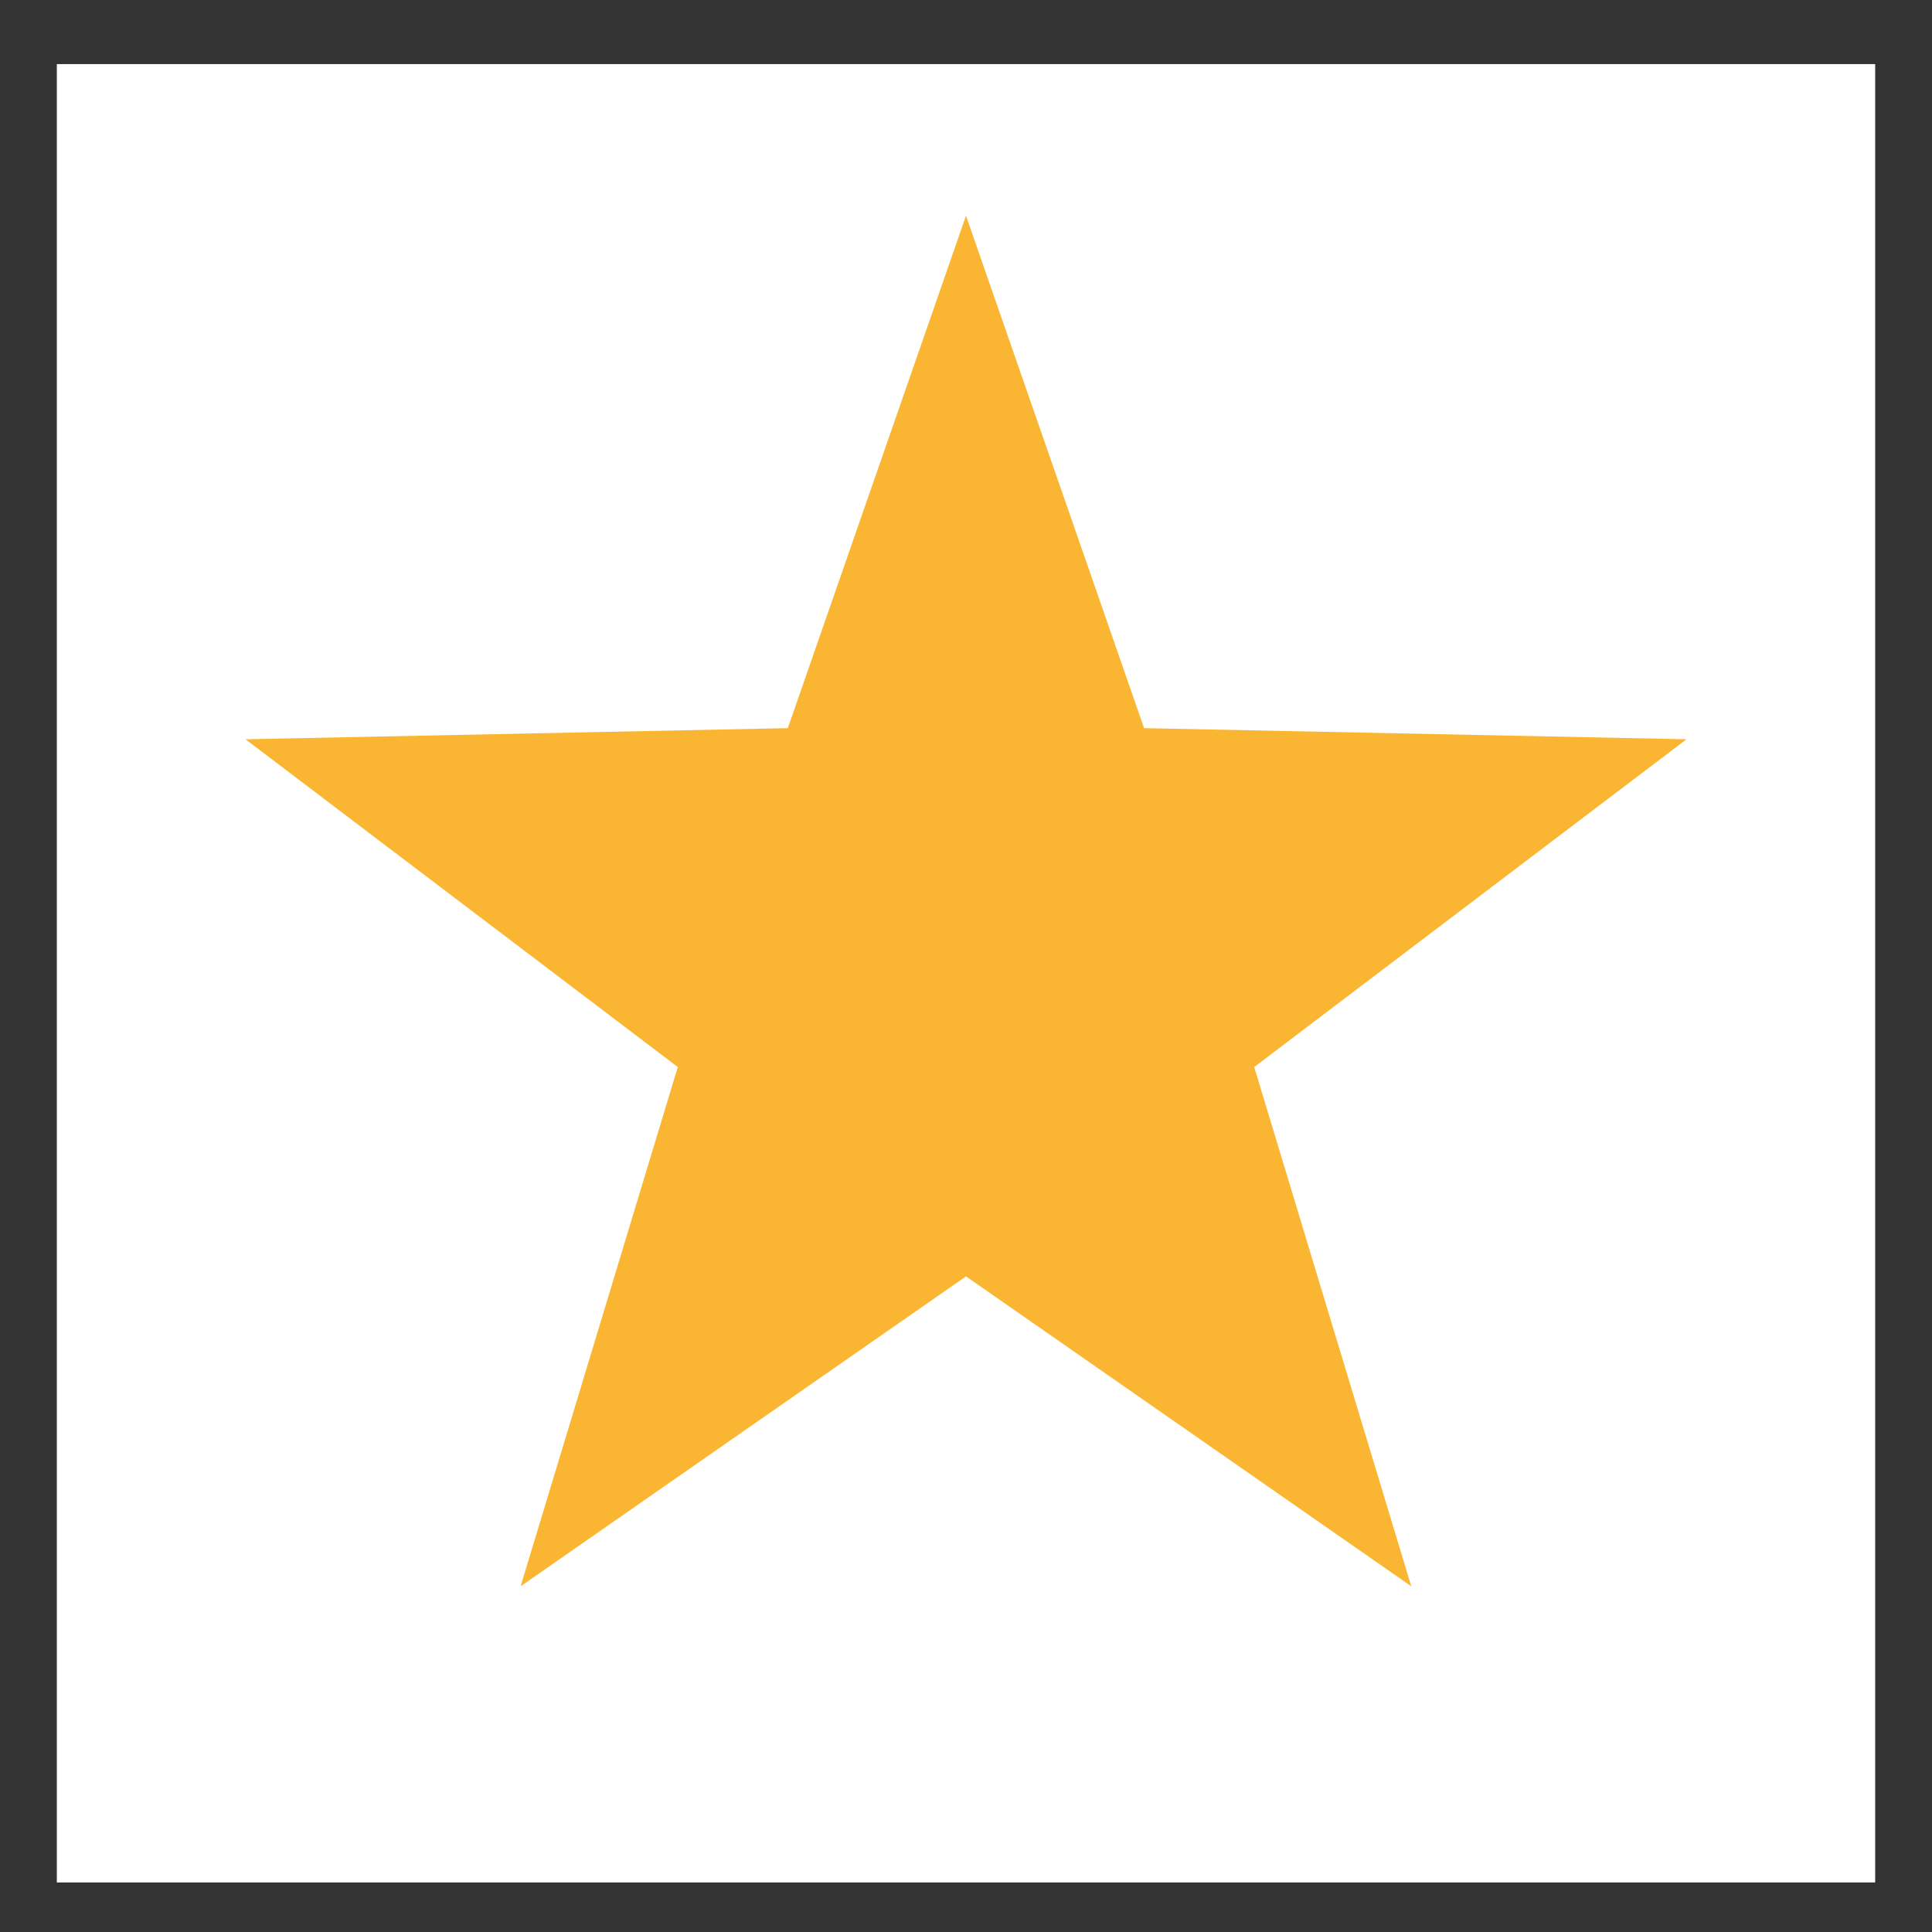 <svg width="17" height="17" viewBox="0 0 17 17" fill="none" xmlns="http://www.w3.org/2000/svg">
<rect x="0" y="0" width="17" height="17" fill="#333333" stroke="none"/>
<g id="Foundations">
<rect width="16" height="16" transform="translate(0.5 0.564)" fill="white"/>
<path id="Star 1" d="M8.5 1.898L10.067 6.407L14.84 6.505L11.036 9.389L12.418 13.958L8.5 11.231L4.581 13.958L5.964 9.389L2.16 6.505L6.932 6.407L8.5 1.898Z" fill="#FAB633"/>
</g>
</svg>
